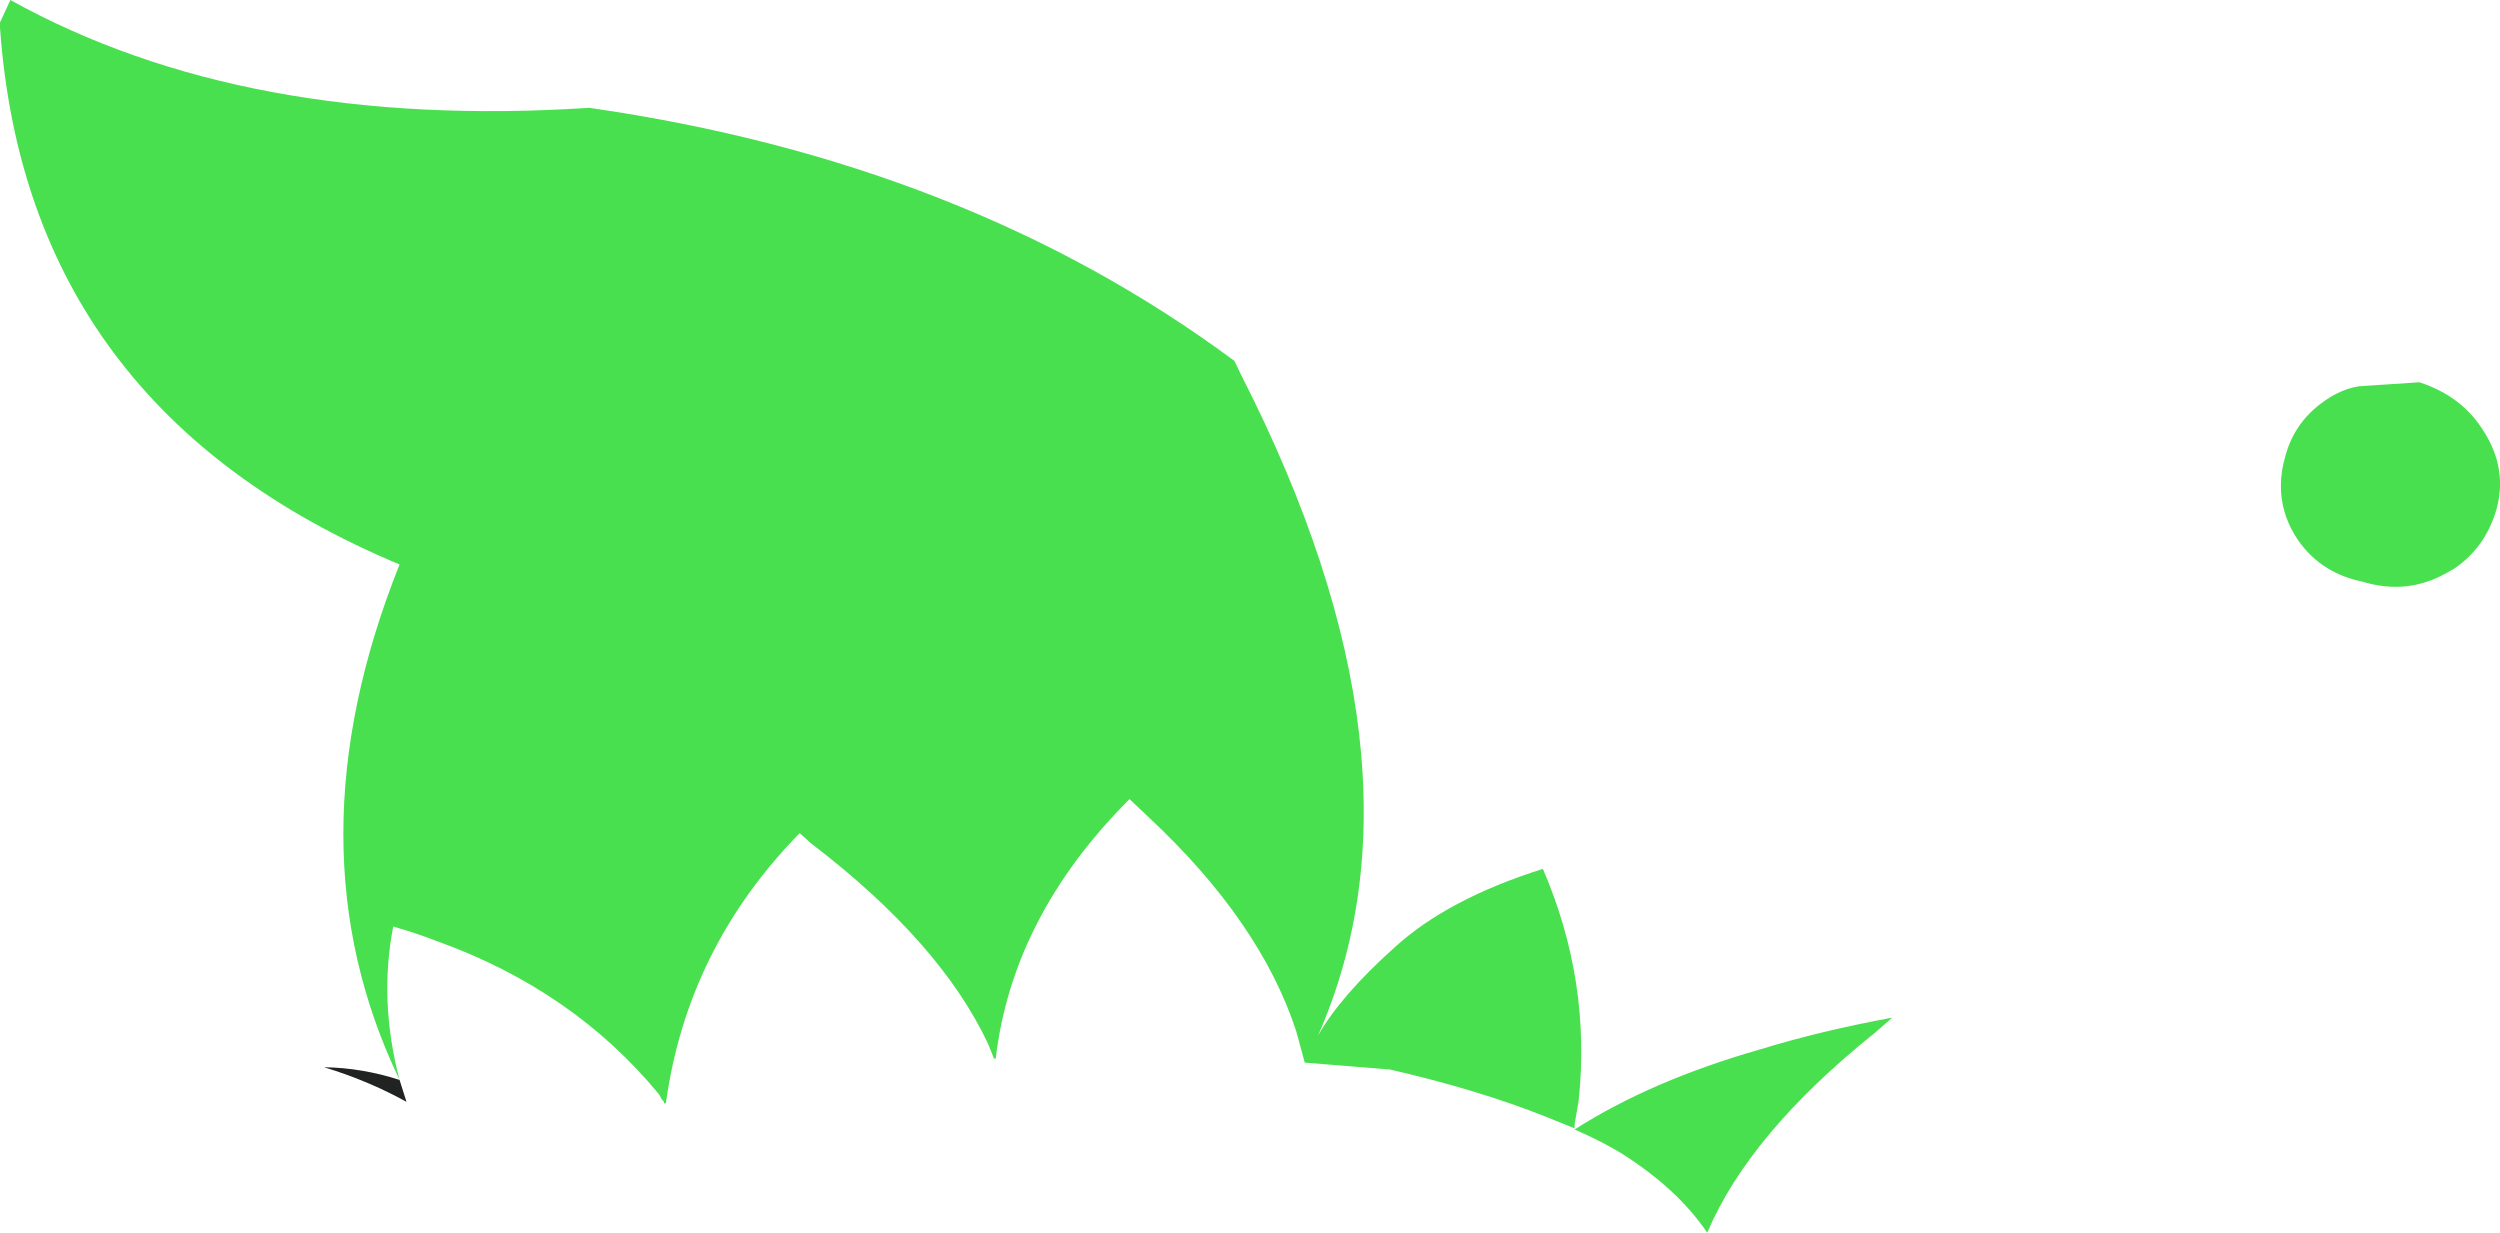 <?xml version="1.0" encoding="UTF-8" standalone="no"?>
<svg xmlns:xlink="http://www.w3.org/1999/xlink" height="106.9px" width="216.8px" xmlns="http://www.w3.org/2000/svg">
  <g transform="matrix(1.0, 0.0, 0.0, 1.0, 108.4, 53.45)">
    <path d="M96.15 -19.95 L101.4 -20.3 Q105.15 -19.1 107.05 -15.95 109.05 -12.75 108.1 -9.3 107.15 -6.0 104.45 -4.15 L103.65 -3.7 Q100.3 -1.85 96.5 -3.0 92.6 -3.8 90.6 -7.05 89.4 -9.05 89.4 -11.3 L89.4 -11.35 Q89.4 -12.6 89.8 -13.95 90.75 -17.4 94.1 -19.25 95.15 -19.8 96.15 -19.95 M55.7 34.8 L54.15 36.15 Q43.3 44.85 39.65 53.45 37.05 49.6 32.1 46.5 30.25 45.4 28.15 44.5 34.8 40.25 44.25 37.55 49.45 35.95 55.7 34.8 M-73.75 40.2 Q-83.5 19.9 -73.75 -4.5 -106.05 -18.0 -108.4 -51.05 L-108.4 -51.5 -107.5 -53.45 Q-87.15 -42.15 -57.3 -44.1 -24.6 -39.4 -1.35 -22.15 L-0.75 -20.9 Q16.35 12.65 5.9 36.35 7.9 32.85 12.55 28.7 17.15 24.5 25.4 21.9 29.6 31.65 28.5 42.0 L28.15 44.05 28.15 44.4 25.55 43.35 Q19.75 41.05 12.15 39.3 L4.75 38.7 4.0 35.95 Q0.9 26.5 -8.7 17.5 L-10.45 15.85 Q-20.6 26.0 -22.05 38.35 L-22.2 38.35 -22.7 37.1 Q-26.85 28.25 -38.05 19.7 L-39.05 18.8 Q-48.8 28.75 -50.65 42.2 L-50.8 42.25 -50.85 42.05 -51.0 41.9 -51.25 41.45 Q-58.7 32.4 -70.55 28.15 -72.35 27.45 -74.3 26.9 -75.55 33.35 -73.75 40.2" fill="#49e04f" fill-rule="evenodd" stroke="none"/>
    <path d="M-73.75 40.2 L-73.15 42.1 Q-76.5 40.25 -80.3 39.1 -77.0 39.15 -73.75 40.2" fill="#202321" fill-rule="evenodd" stroke="none"/>
  </g>
</svg>
